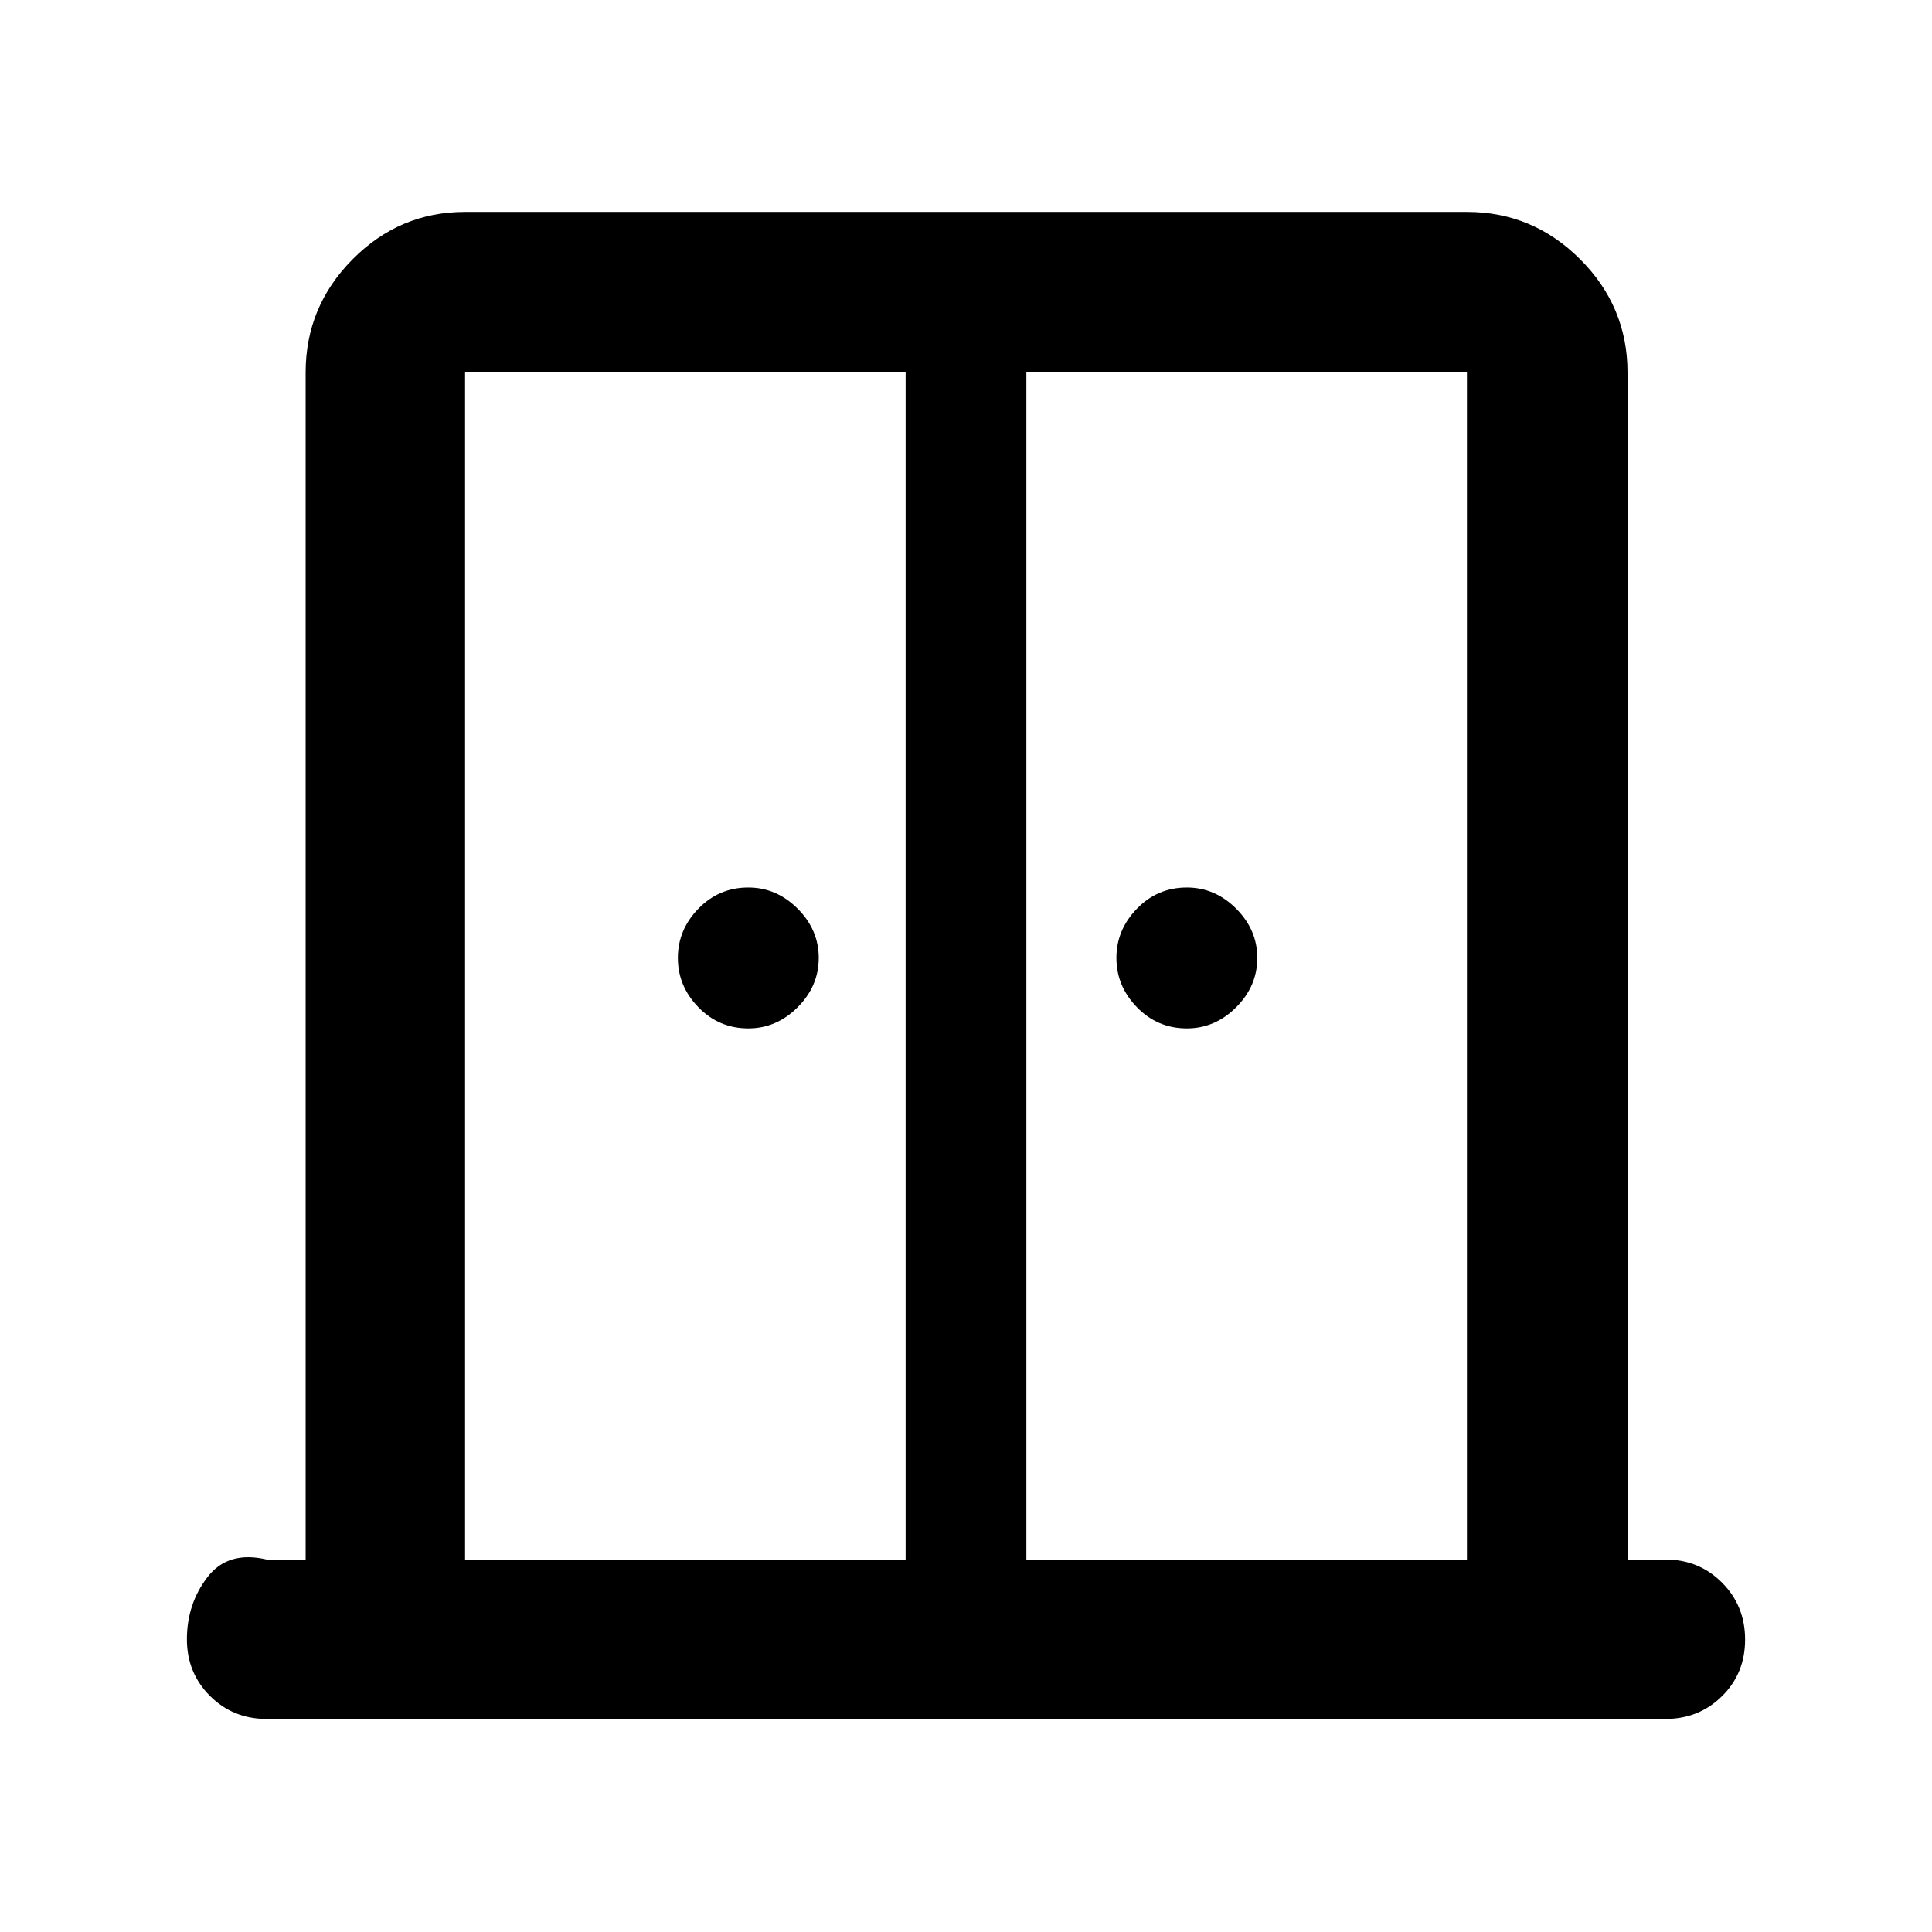 <svg xmlns="http://www.w3.org/2000/svg" width="48" height="48" viewBox="0 -960 960 960"><path d="M371.83-449q-14.57 0-24.79-10.5-10.21-10.5-10.21-24.5t10.21-24.5q10.22-10.5 24.79-10.5 14 0 24.5 10.5t10.5 24.5q0 14-10.5 24.5t-24.5 10.5Zm217.91 0q-14.57 0-24.78-10.5-10.22-10.5-10.22-24.5t10.22-24.5q10.21-10.5 24.78-10.5 14 0 24.5 10.5t10.5 24.5q0 14-10.5 24.5t-24.5 10.5ZM132.48-105.87q-16.71 0-28.16-11.45t-11.45-28.12q0-17.56 10.19-30.86 10.2-13.31 29.42-8.79h19.39v-589.82q0-32.74 23.35-56.26 23.36-23.53 55.87-23.53h497.82q32.74 0 56.26 23.53 23.53 23.52 23.53 56.26v589.82h18.82q16.71 0 28.16 11.5 11.45 11.51 11.45 28.29t-11.45 28.1q-11.45 11.33-28.16 11.33H132.48Zm98.61-79.22H450v-589.82H231.09v589.82Zm278.91 0h218.91v-589.82H510v589.82Zm-30-336.52Z"/></svg>